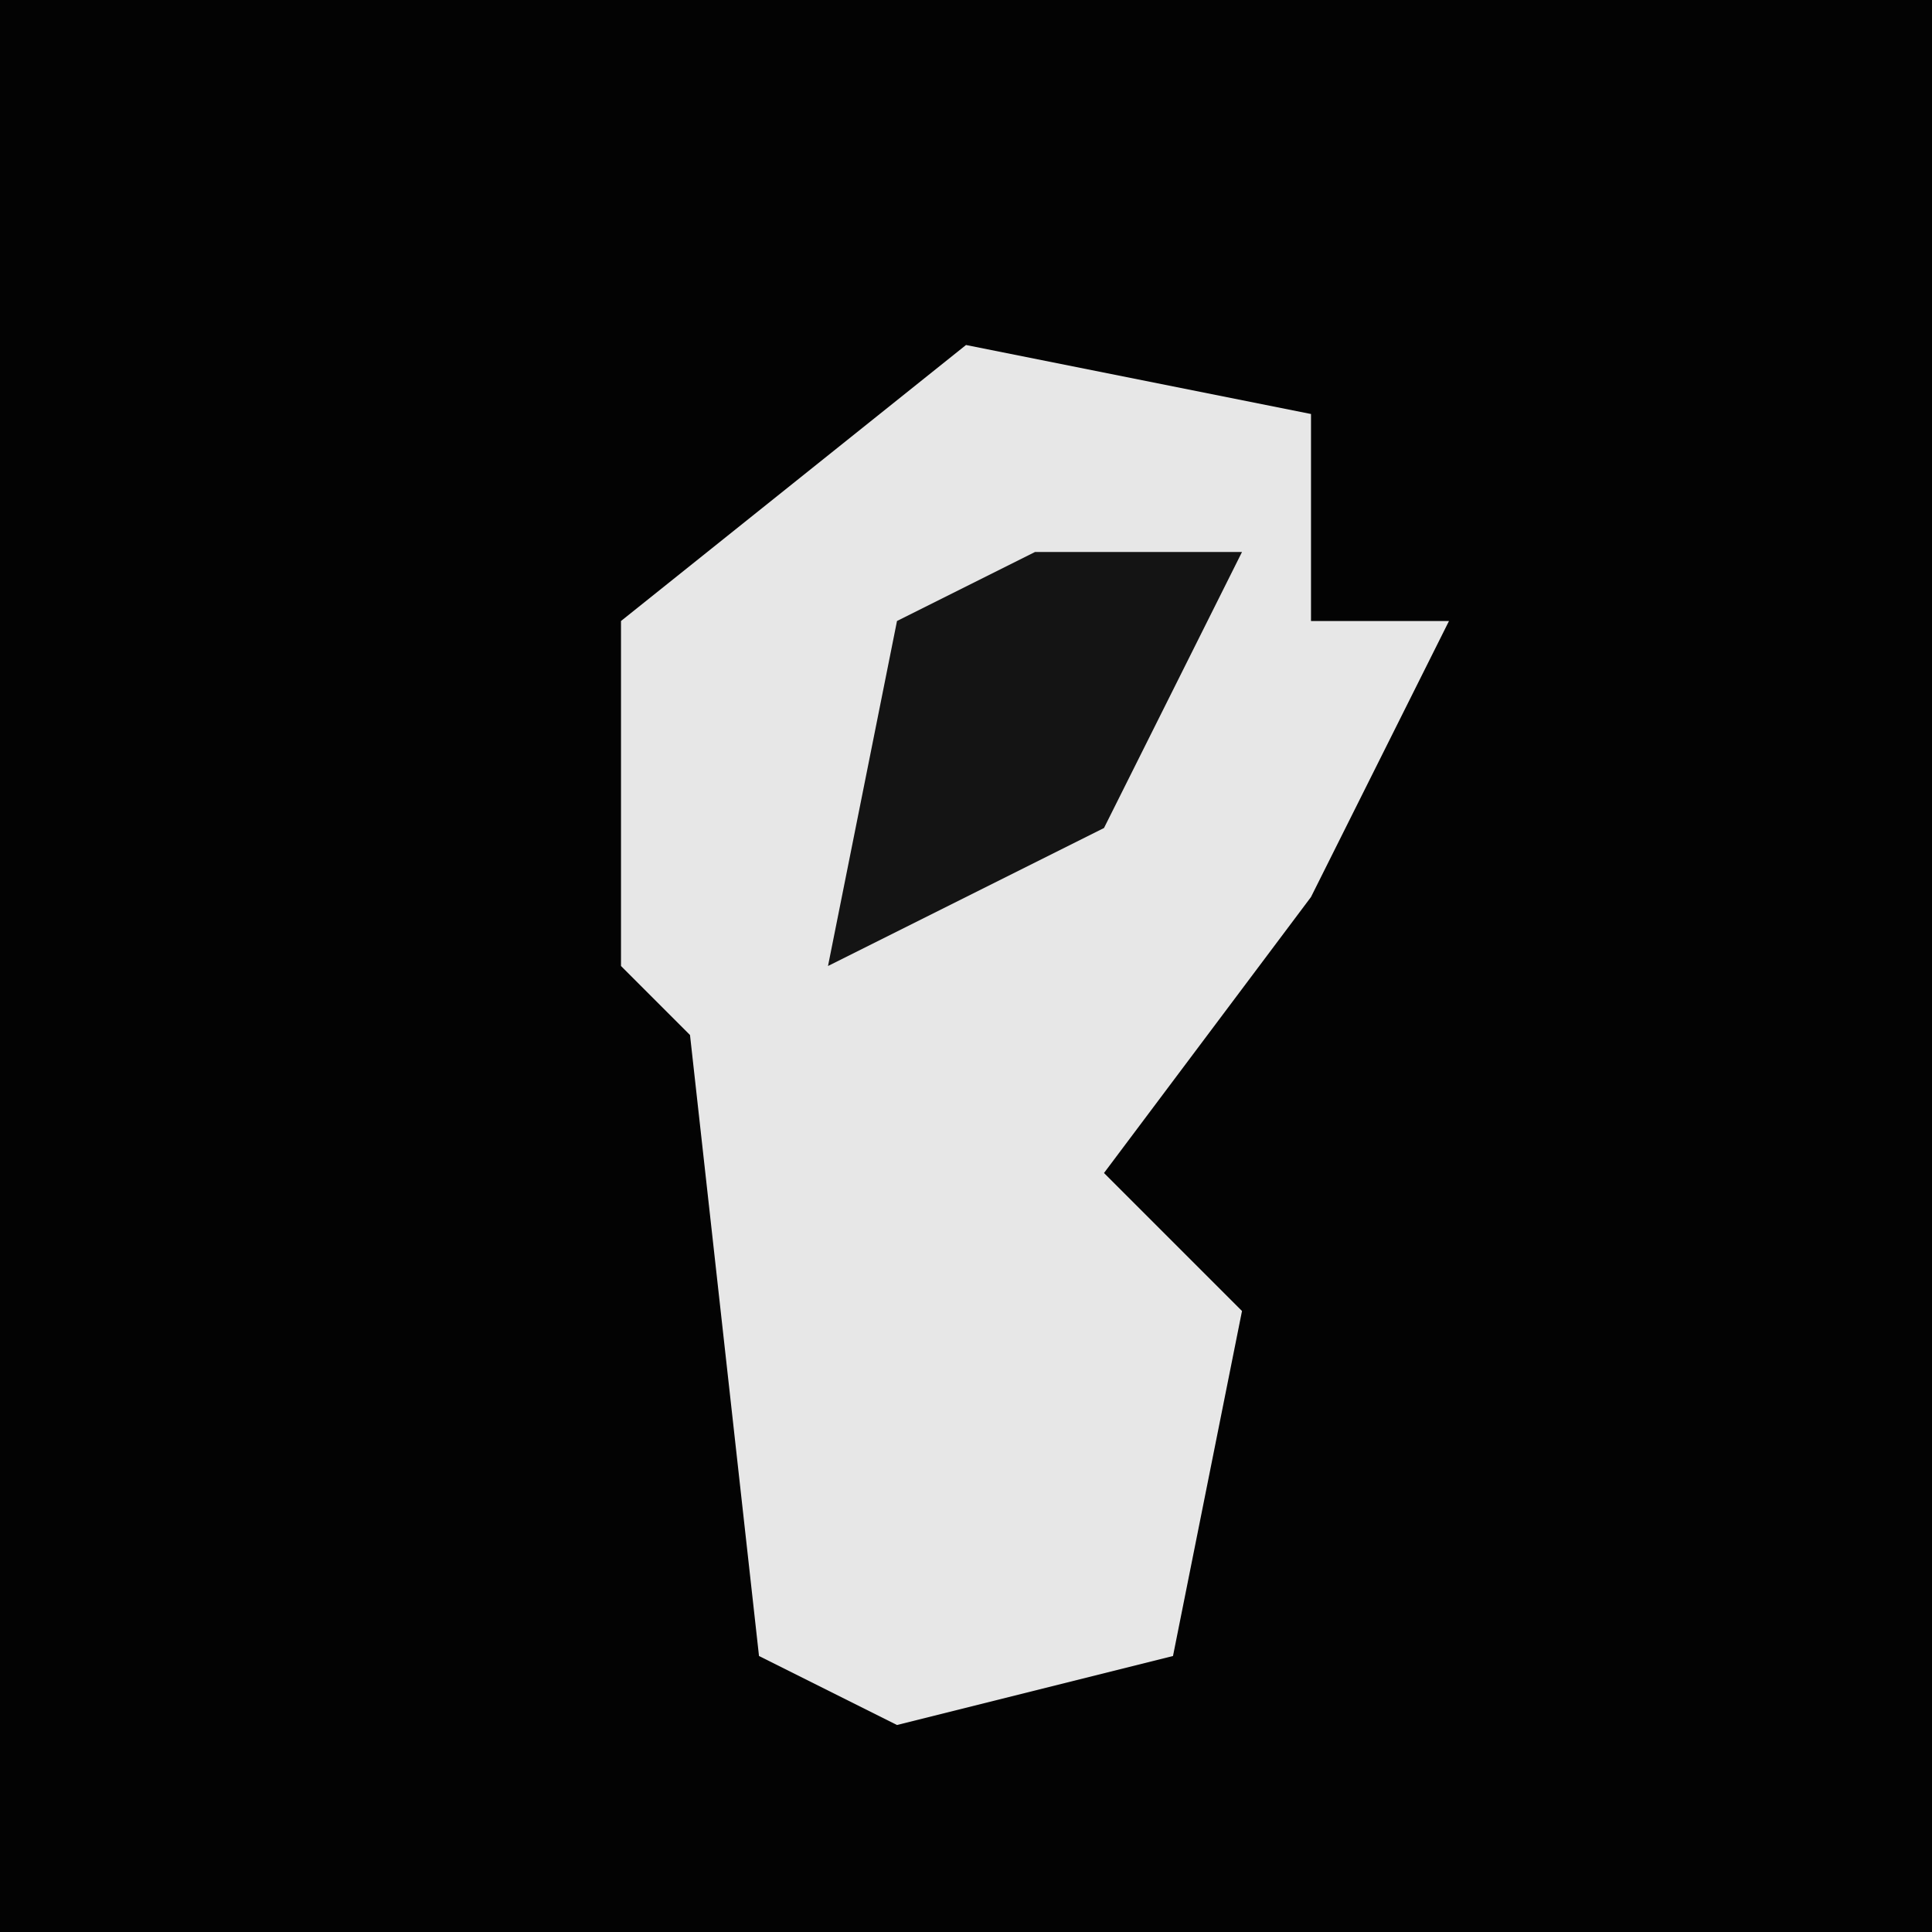 <?xml version="1.0" encoding="UTF-8"?>
<svg version="1.1" xmlns="http://www.w3.org/2000/svg" width="28" height="28">
<path d="M0,0 L28,0 L28,28 L0,28 Z " fill="#030303" transform="translate(0,0)"/>
<path d="M0,0 L5,1 L5,4 L7,4 L5,8 L2,12 L4,14 L3,19 L-1,20 L-3,19 L-4,10 L-5,9 L-5,4 Z " fill="#E7E7E7" transform="translate(14,5)"/>
<path d="M0,0 L3,0 L1,4 L-3,6 L-2,1 Z " fill="#141414" transform="translate(15,8)"/>
</svg>
